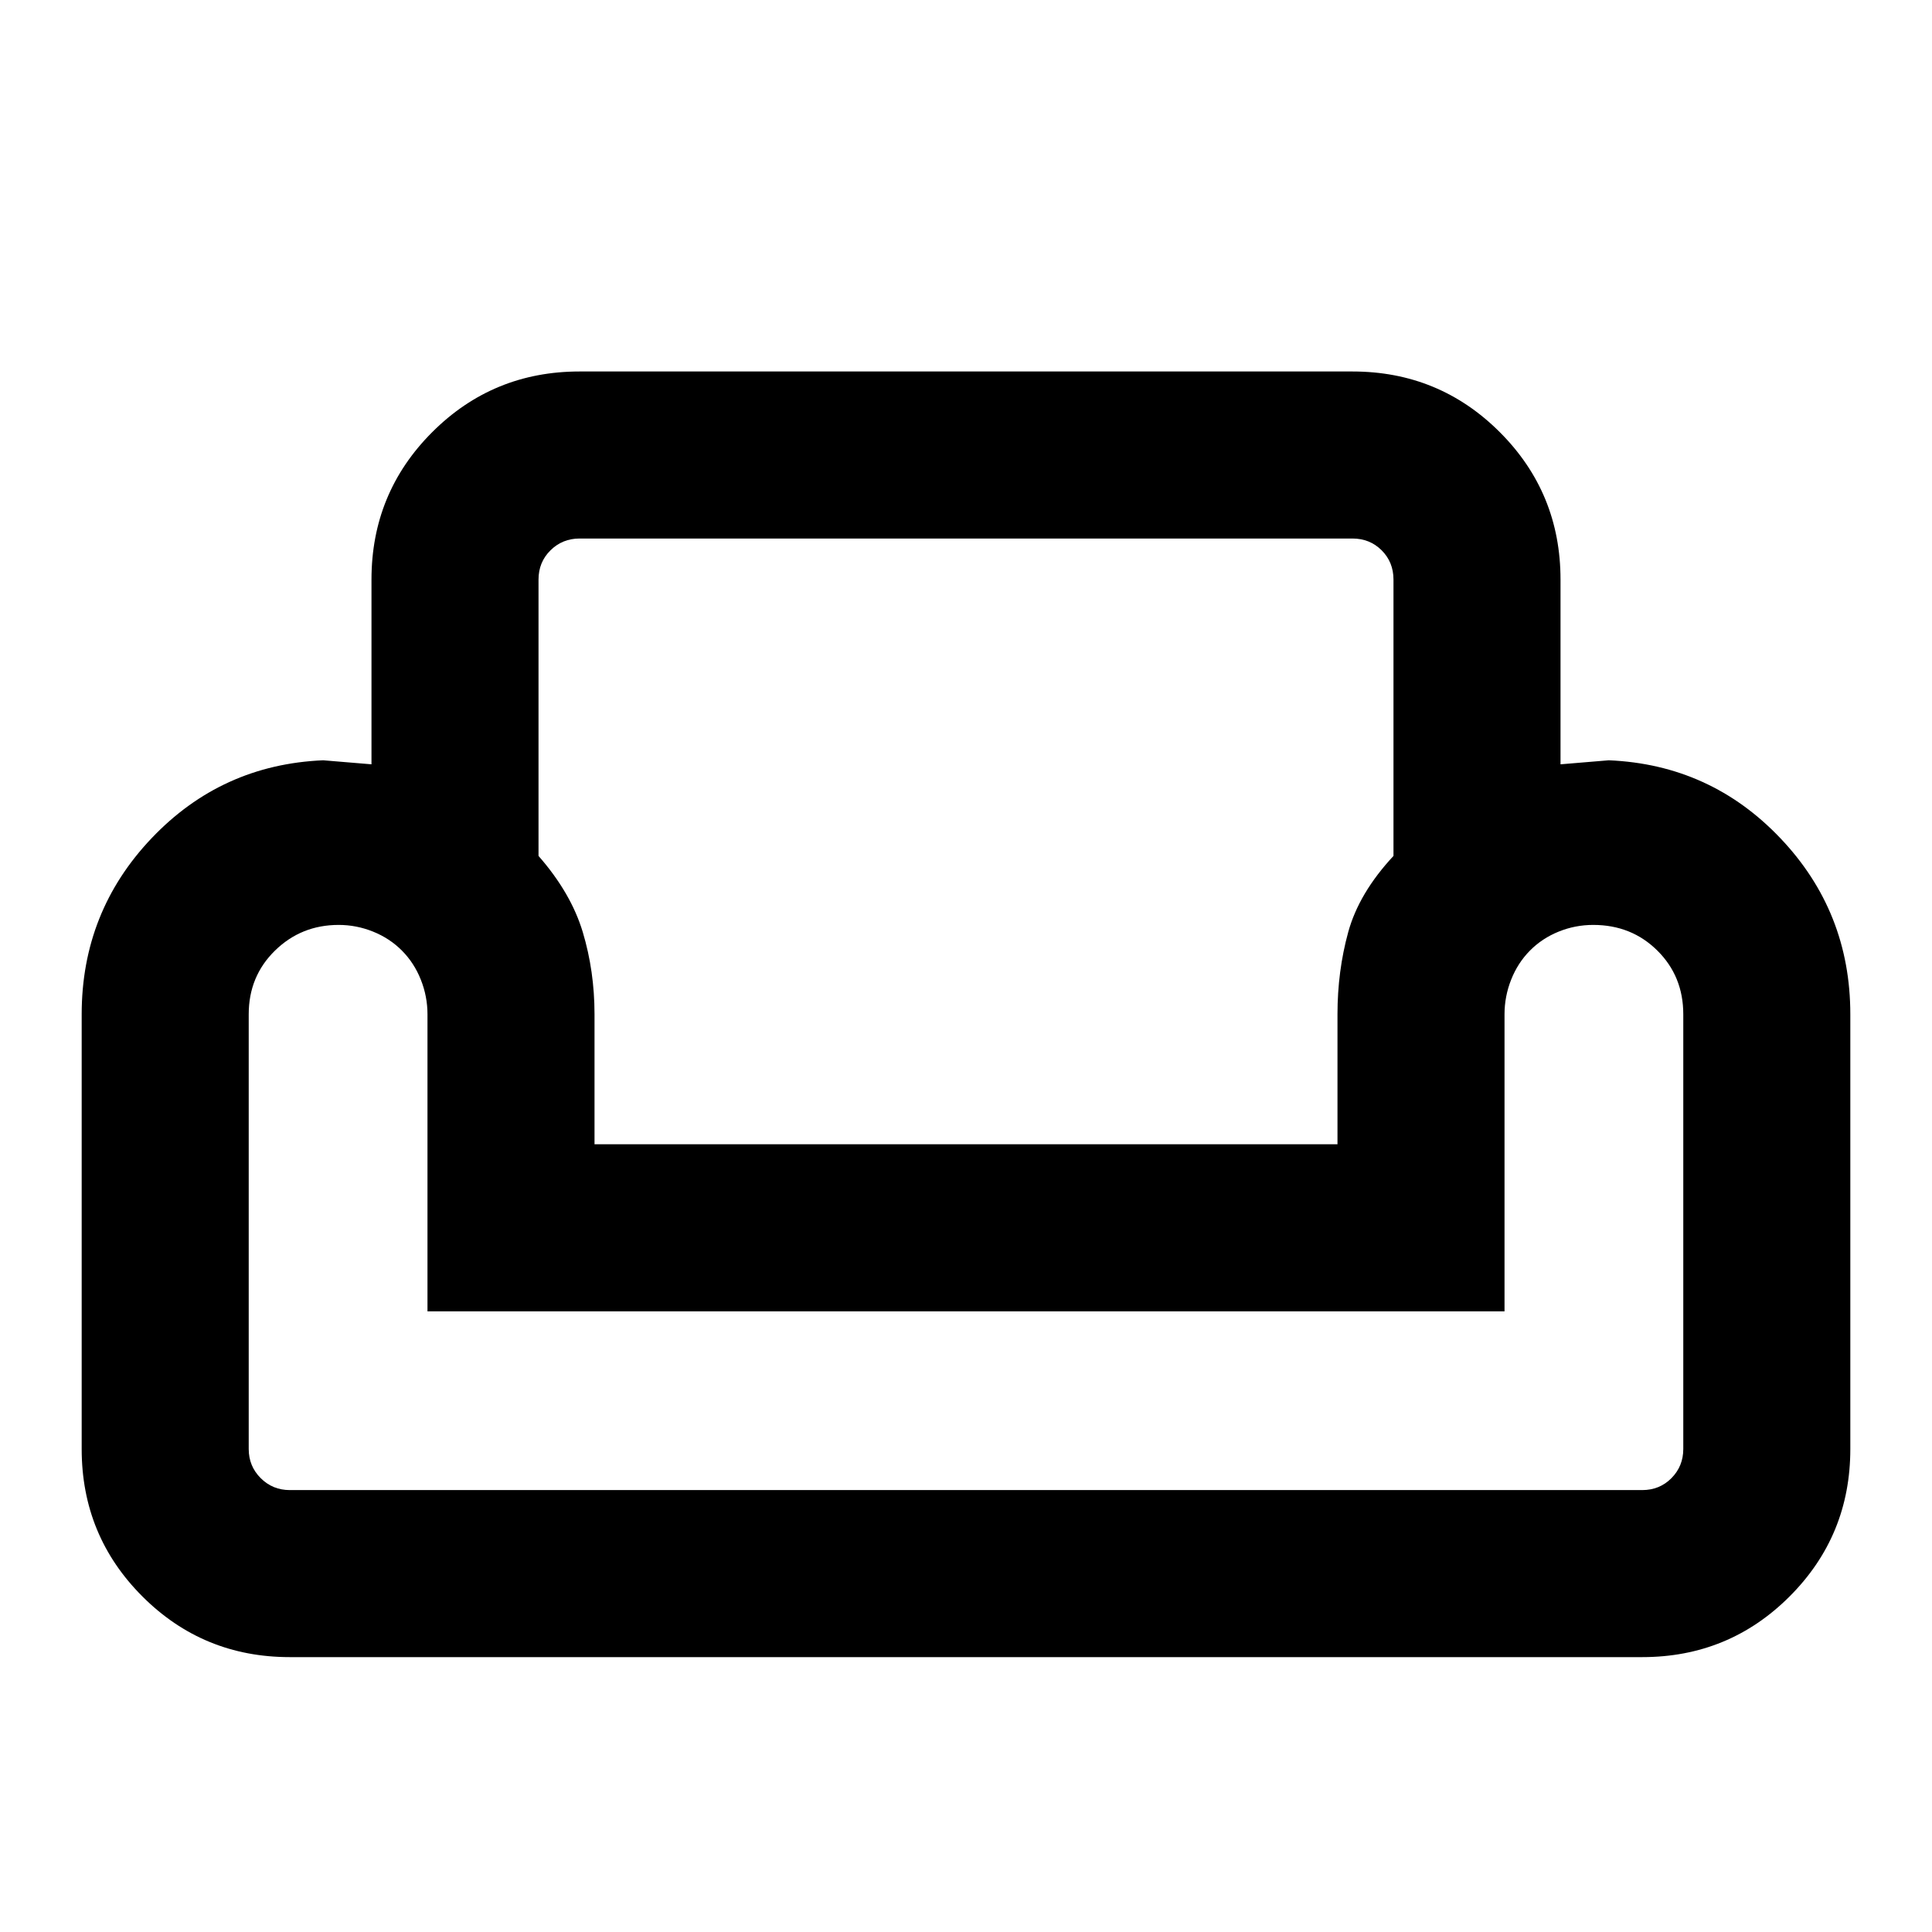 <svg xmlns="http://www.w3.org/2000/svg" height="20" viewBox="0 -960 960 960" width="20"><path d="M184.587-672q0-43.089 30.162-73.251 30.162-30.162 73.251-30.162h384q43.089 0 73.251 30.162 30.162 30.162 30.162 73.251v91.782l24-2q50.478 2.153 85.239 38.707T919.413-456v216q0 43.089-30.162 73.251-30.162 30.162-73.251 30.162H144q-43.089 0-73.251-30.162Q40.587-196.911 40.587-240v-216q0-50.957 34.76-87.511 34.762-36.554 85.24-38.707l24 2V-672Zm83 0v137.304q16.152 18.435 21.989 37.848T295.413-456v64.587h369.174V-456q0-21.435 5.337-40.848t22.489-37.848V-672q0-8.676-5.869-14.544-5.868-5.869-14.544-5.869H288q-8.526 0-14.47 5.869-5.943 5.868-5.943 14.544Zm480 363.587H212.413V-456q0-8.883-3.31-17.21-3.31-8.327-9.378-14.434-6.068-6.107-14.343-9.438-8.275-3.331-17.101-3.331-18.607 0-31.651 12.769-13.043 12.769-13.043 31.644v216q0 8.526 5.943 14.47 5.944 5.943 14.47 5.943h672q8.676 0 14.544-5.943 5.869-5.944 5.869-14.47v-216q0-18.875-12.865-31.644-12.864-12.769-31.881-12.769-8.95 0-17.183 3.331-8.234 3.331-14.272 9.438-6.038 6.107-9.332 14.434-3.293 8.327-3.293 17.21v147.587Zm-267.587 0Zm0 88.826Zm0-171.826Z"/></svg>
